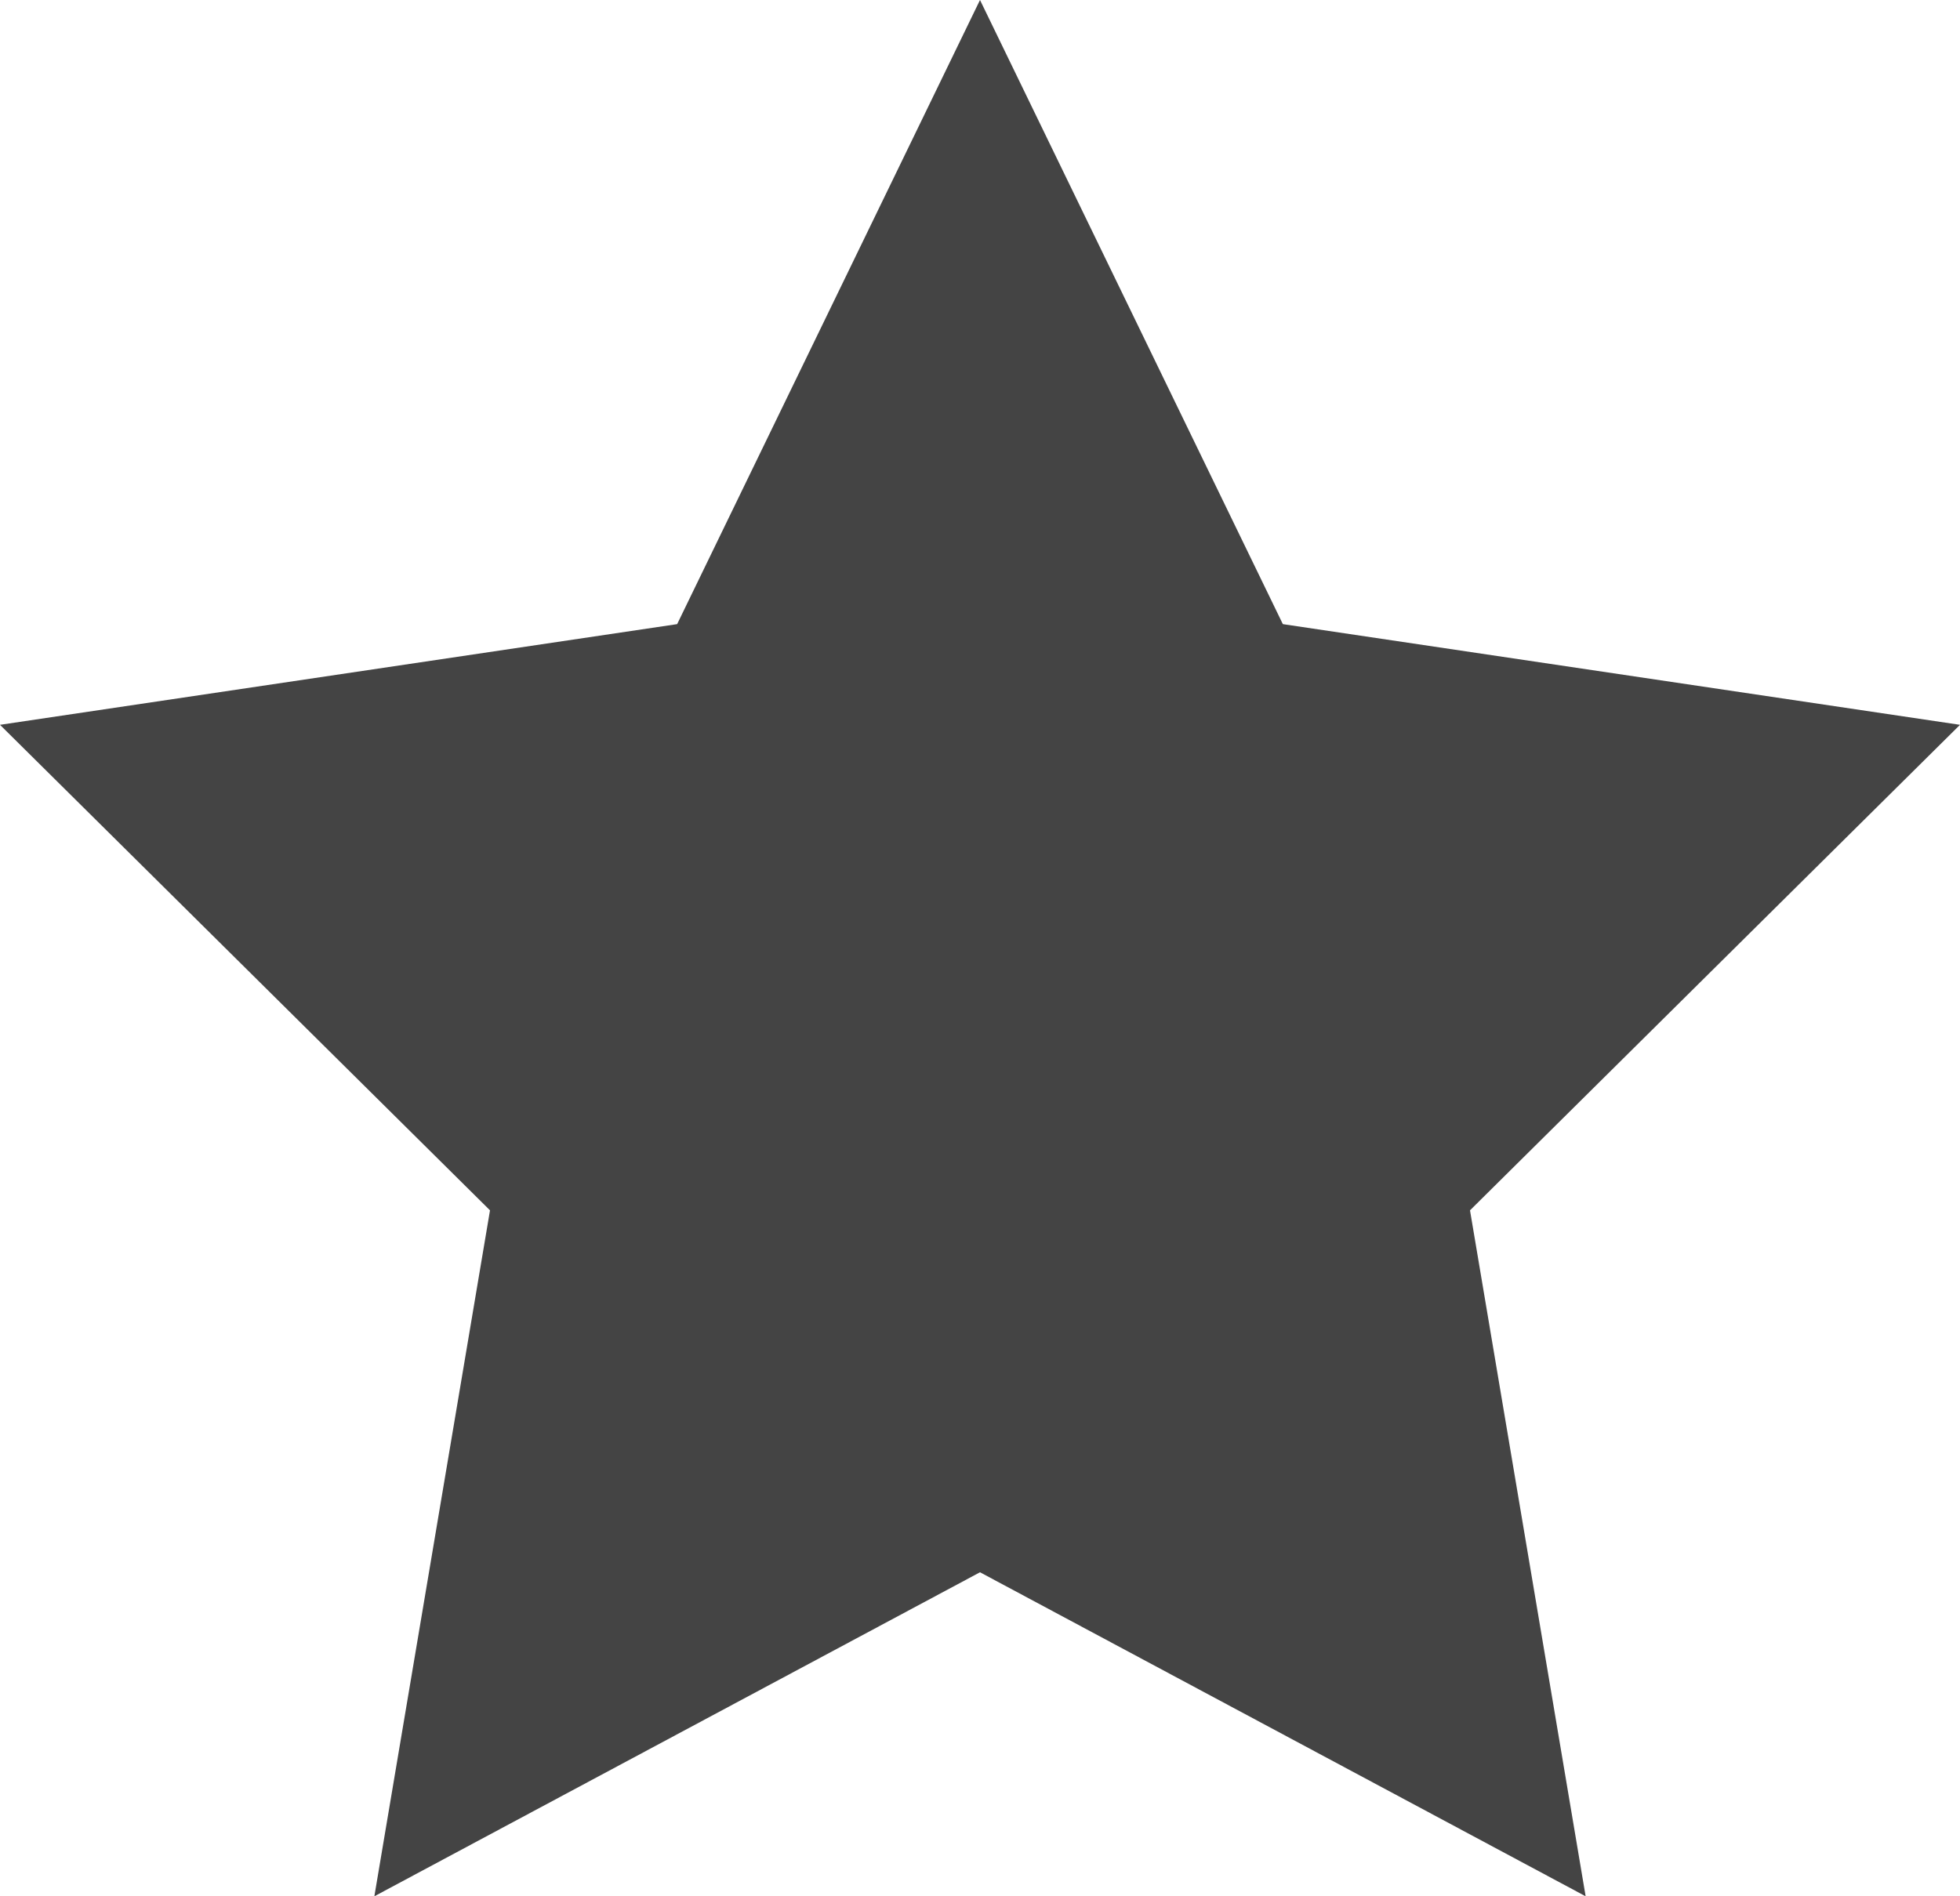 <svg width="31" height="30" fill="none" xmlns="http://www.w3.org/2000/svg"><path d="m15.5 0 4.79 9.874L31 11.467l-7.75 7.681L25.079 30 15.5 24.874 5.921 30 7.75 19.148 0 11.467l10.71-1.593L15.5 0Z" fill="#444"/></svg>
